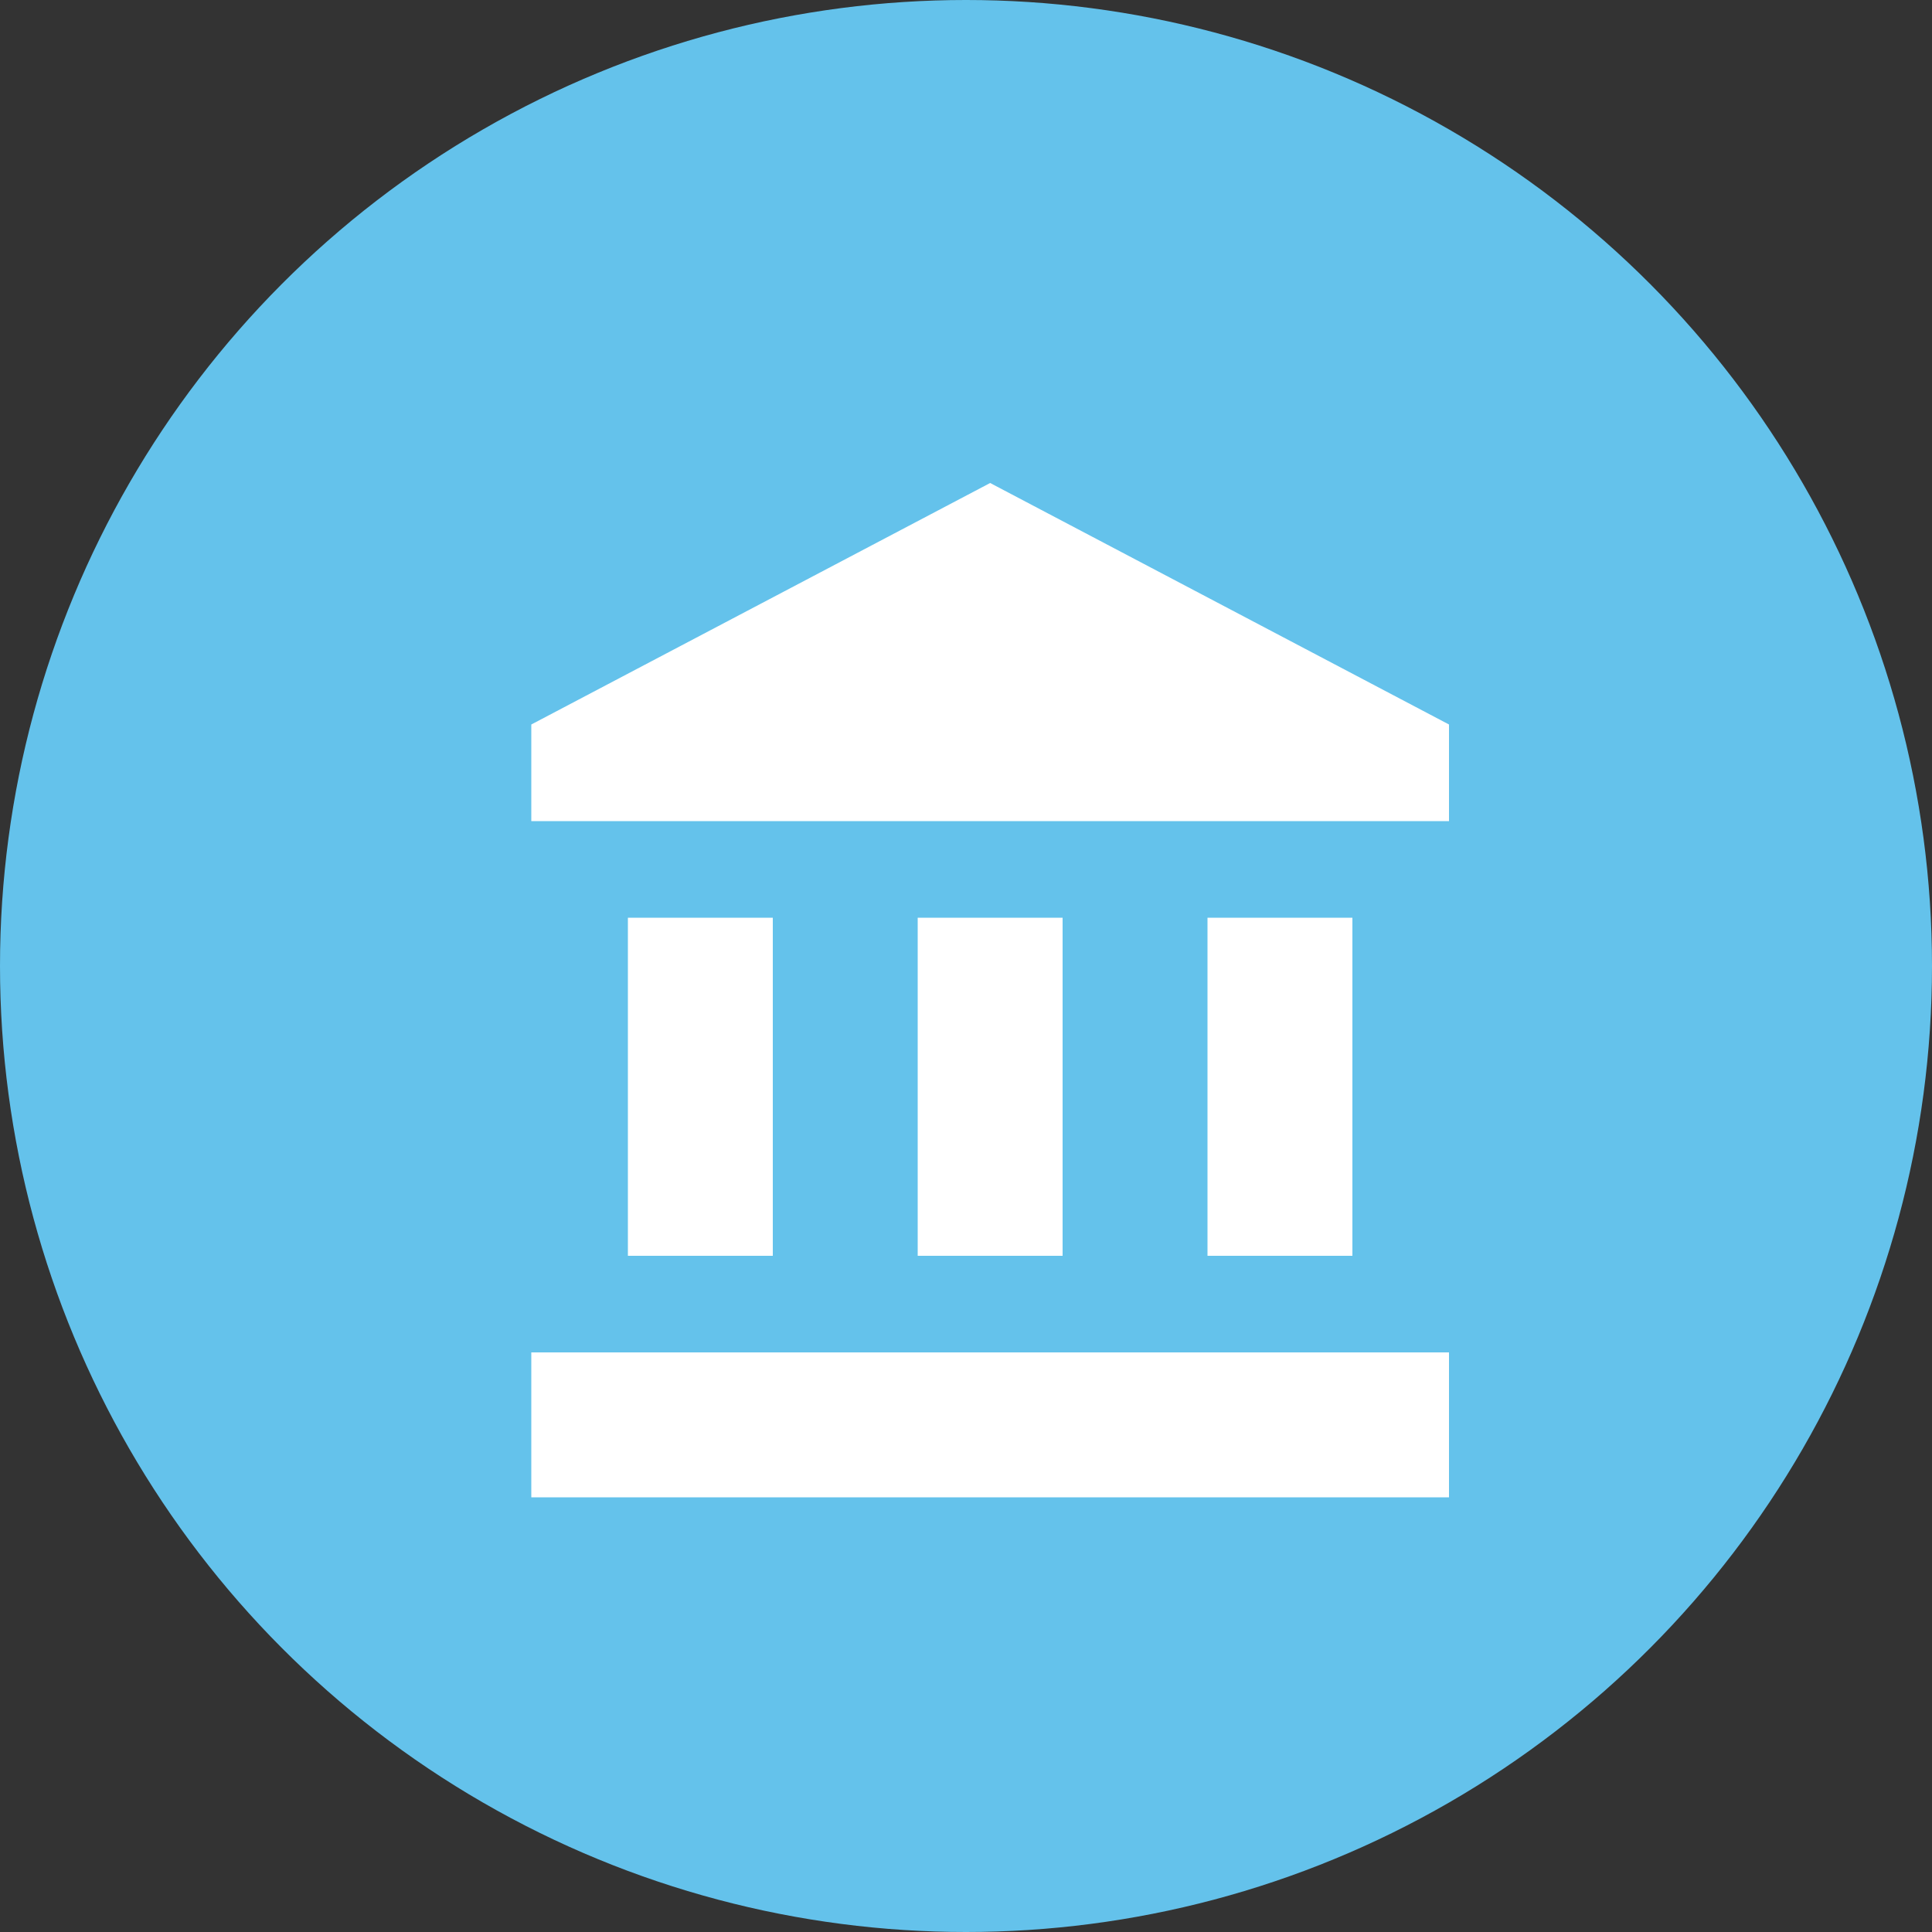 <svg xmlns="http://www.w3.org/2000/svg" width="40" height="40" viewBox="0 0 40 40">
  <rect x="0" y="0" width="40" height="40" fill="#333333" stroke="none"/>
  <g id="bank-icon" transform="translate(0.25)">
    <circle id="Ellipse_1131" data-name="Ellipse 1131" cx="20" cy="20" r="20" transform="translate(-0.25)" fill="#64c2eb"/>
    <path id="ic_account_balance_24px" d="M4,10v7H7V10Zm6,0v7h3V10ZM2,22H21V19H2ZM16,10v7h3V10ZM11.5,1,2,6V8H21V6Z" transform="translate(8.75 9)" fill="#fff"/>
  </g>
</svg>

